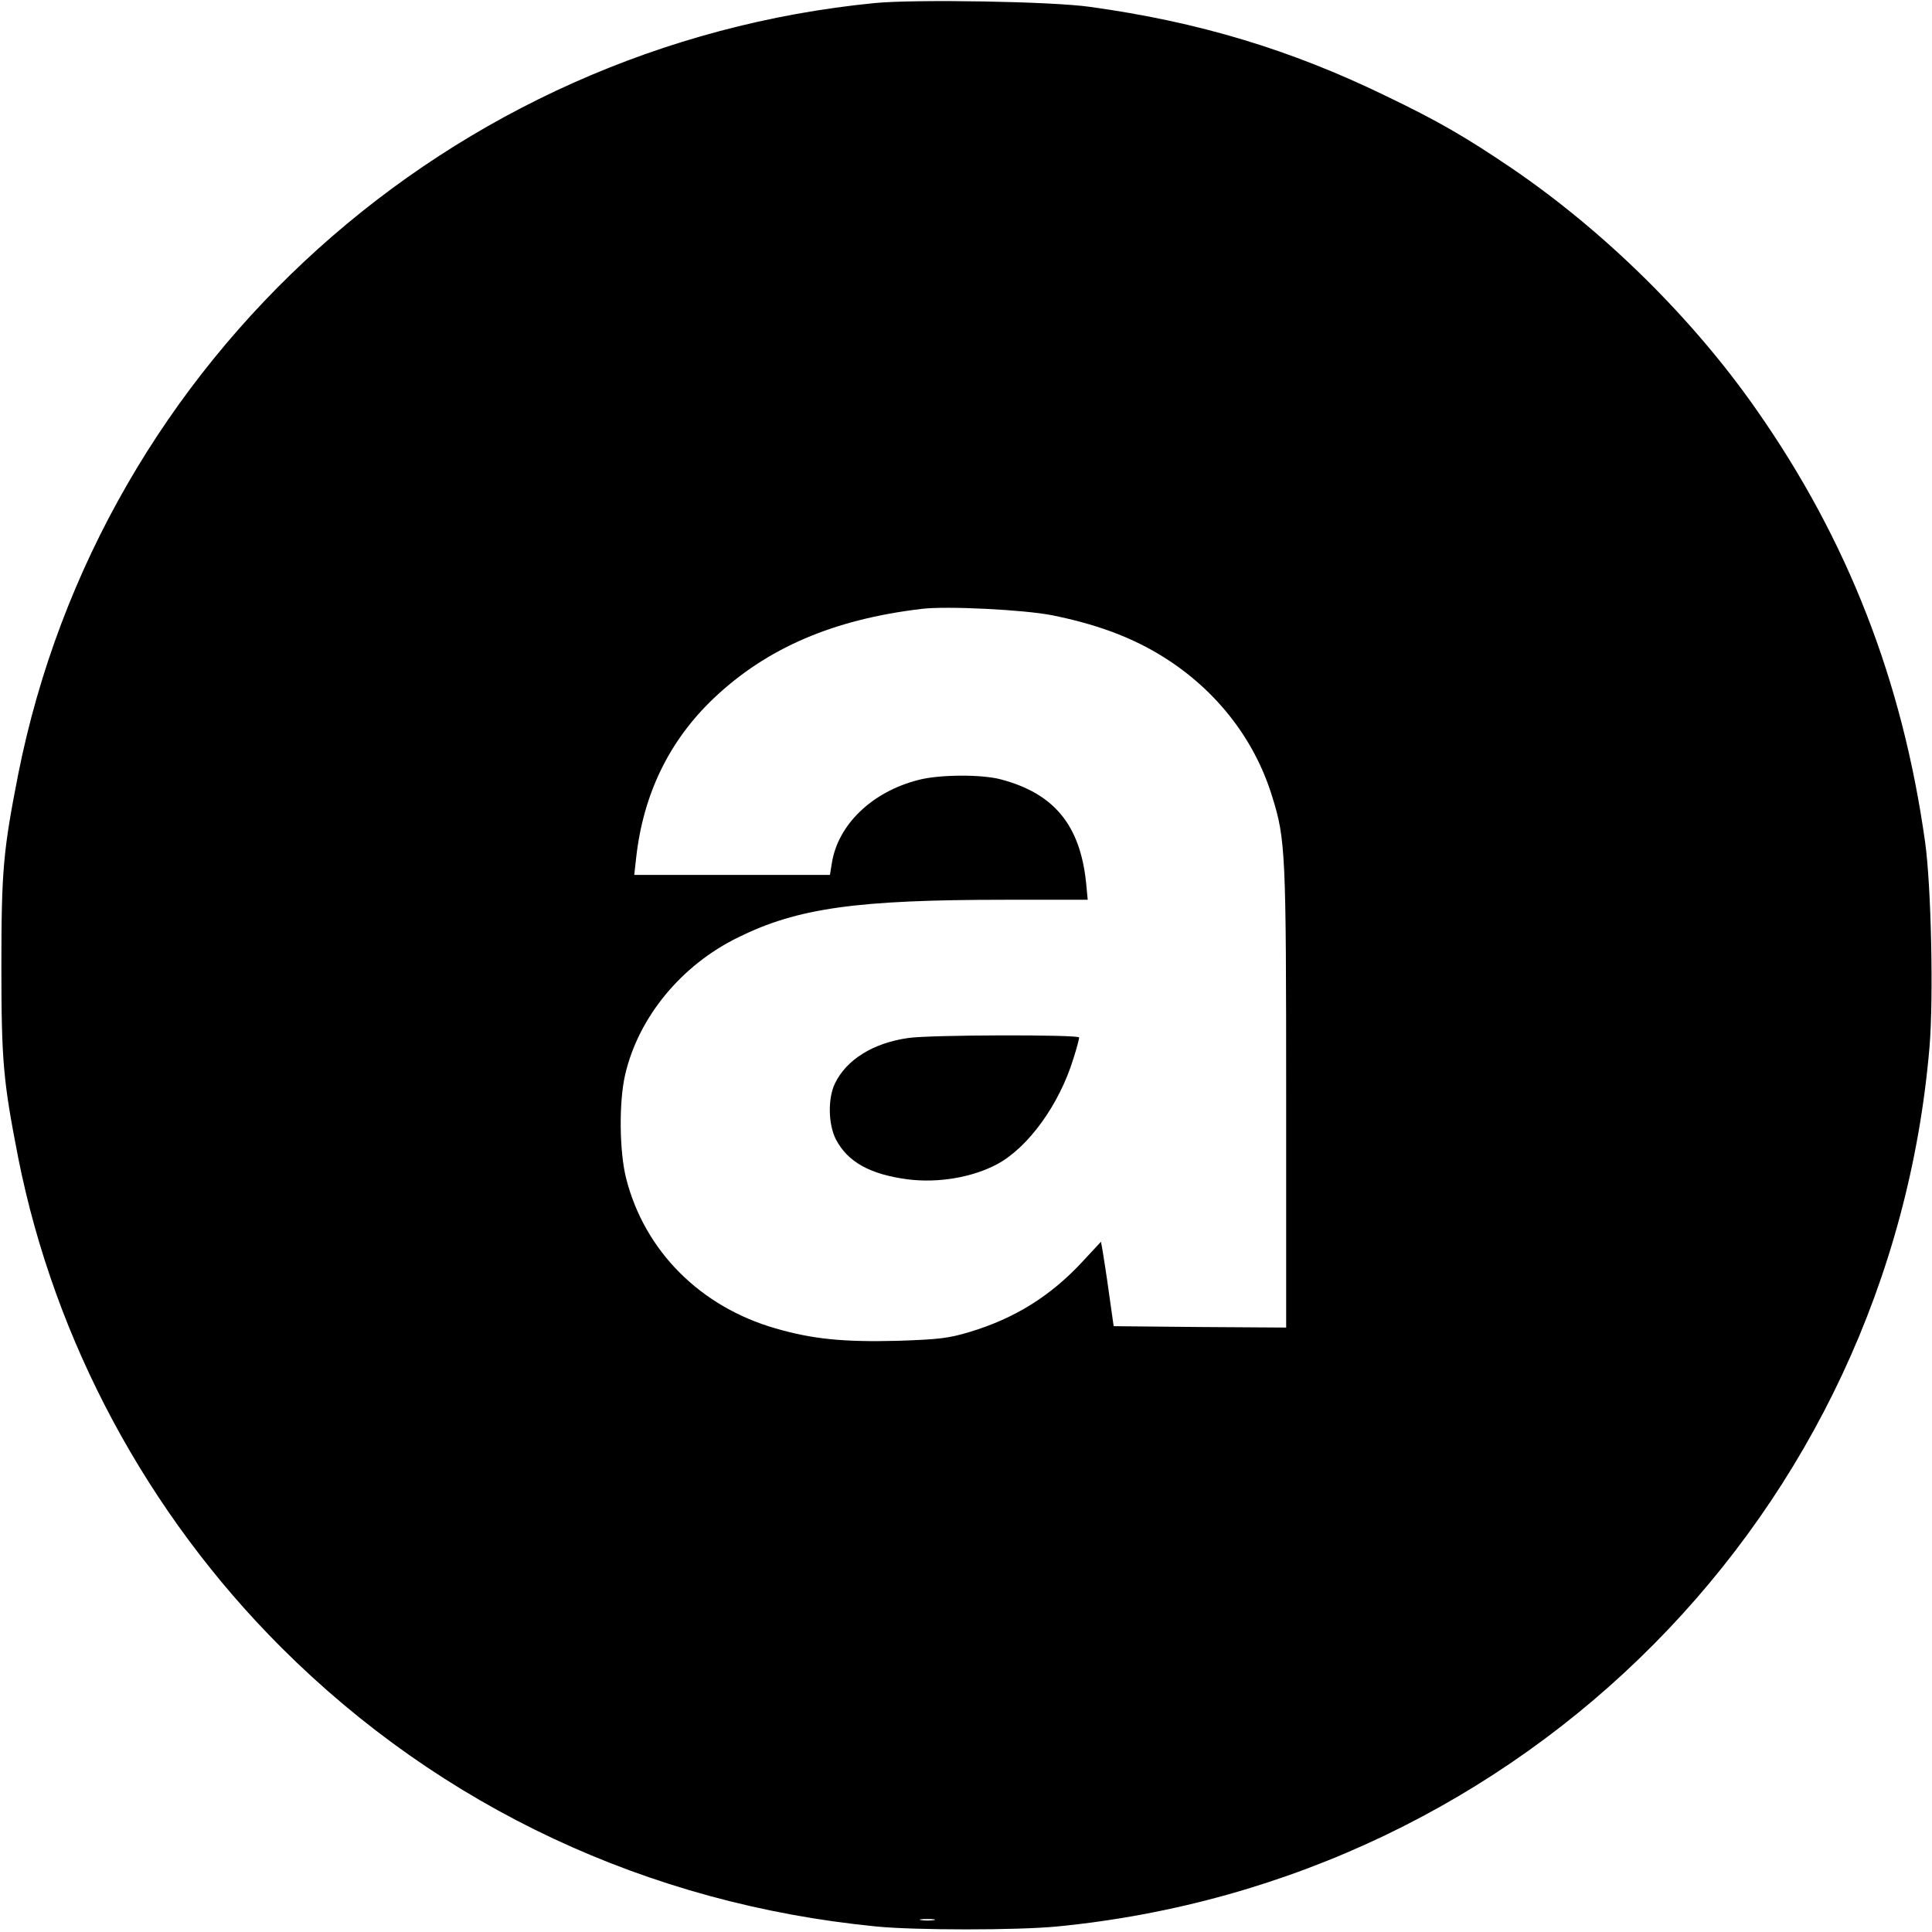 <?xml version="1.0" standalone="no"?>
<!DOCTYPE svg PUBLIC "-//W3C//DTD SVG 20010904//EN"
 "http://www.w3.org/TR/2001/REC-SVG-20010904/DTD/svg10.dtd">
<svg version="1.0" xmlns="http://www.w3.org/2000/svg"
 width="700pt" height="700pt" viewBox="0 0 700 700"
 preserveAspectRatio="xMidYMid meet">
<g transform="translate(0,700) scale(0.1,-0.1)"
fill="#000000" stroke="none">
<path d="M3170 6989 c-1539 -151 -2805 -1291 -3104 -2794 -54 -276 -61 -347
-61 -695 0 -347 7 -418 61 -695 132 -664 467 -1289 954 -1775 579 -578 1328
-929 2155 -1010 143 -14 509 -14 655 0 1694 165 3018 1500 3161 3187 15 180 6
585 -16 742 -82 586 -281 1095 -610 1565 -232 333 -553 649 -890 878 -164 111
-265 170 -457 262 -342 166 -676 267 -1068 321 -137 20 -635 28 -780 14z m641
-2218 c154 -31 276 -75 384 -139 201 -119 348 -302 414 -517 49 -156 51 -203
51 -1093 l0 -832 -312 2 -313 3 -17 120 c-9 66 -20 135 -23 153 l-6 33 -65
-70 c-117 -127 -248 -208 -411 -257 -76 -23 -112 -27 -261 -32 -195 -5 -308 6
-442 45 -272 78 -474 280 -541 542 -25 97 -27 278 -4 377 48 208 203 397 410
498 215 106 428 136 968 136 l298 0 -6 63 c-22 208 -116 322 -308 373 -70 19
-225 18 -300 -2 -168 -43 -291 -162 -313 -301 l-7 -43 -354 0 -355 0 7 63 c26
231 120 424 281 577 192 182 433 286 754 324 90 11 369 -3 471 -23z m-428
-4728 c-13 -2 -33 -2 -45 0 -13 2 -3 4 22 4 25 0 35 -2 23 -4z"/>
<path d="M3290 3239 c-127 -18 -224 -79 -265 -165 -26 -54 -24 -147 3 -201 43
-83 124 -128 261 -146 111 -14 234 7 324 55 113 61 225 216 276 382 12 37 21
72 21 77 0 11 -544 10 -620 -2z"/>
</g>
</svg>
